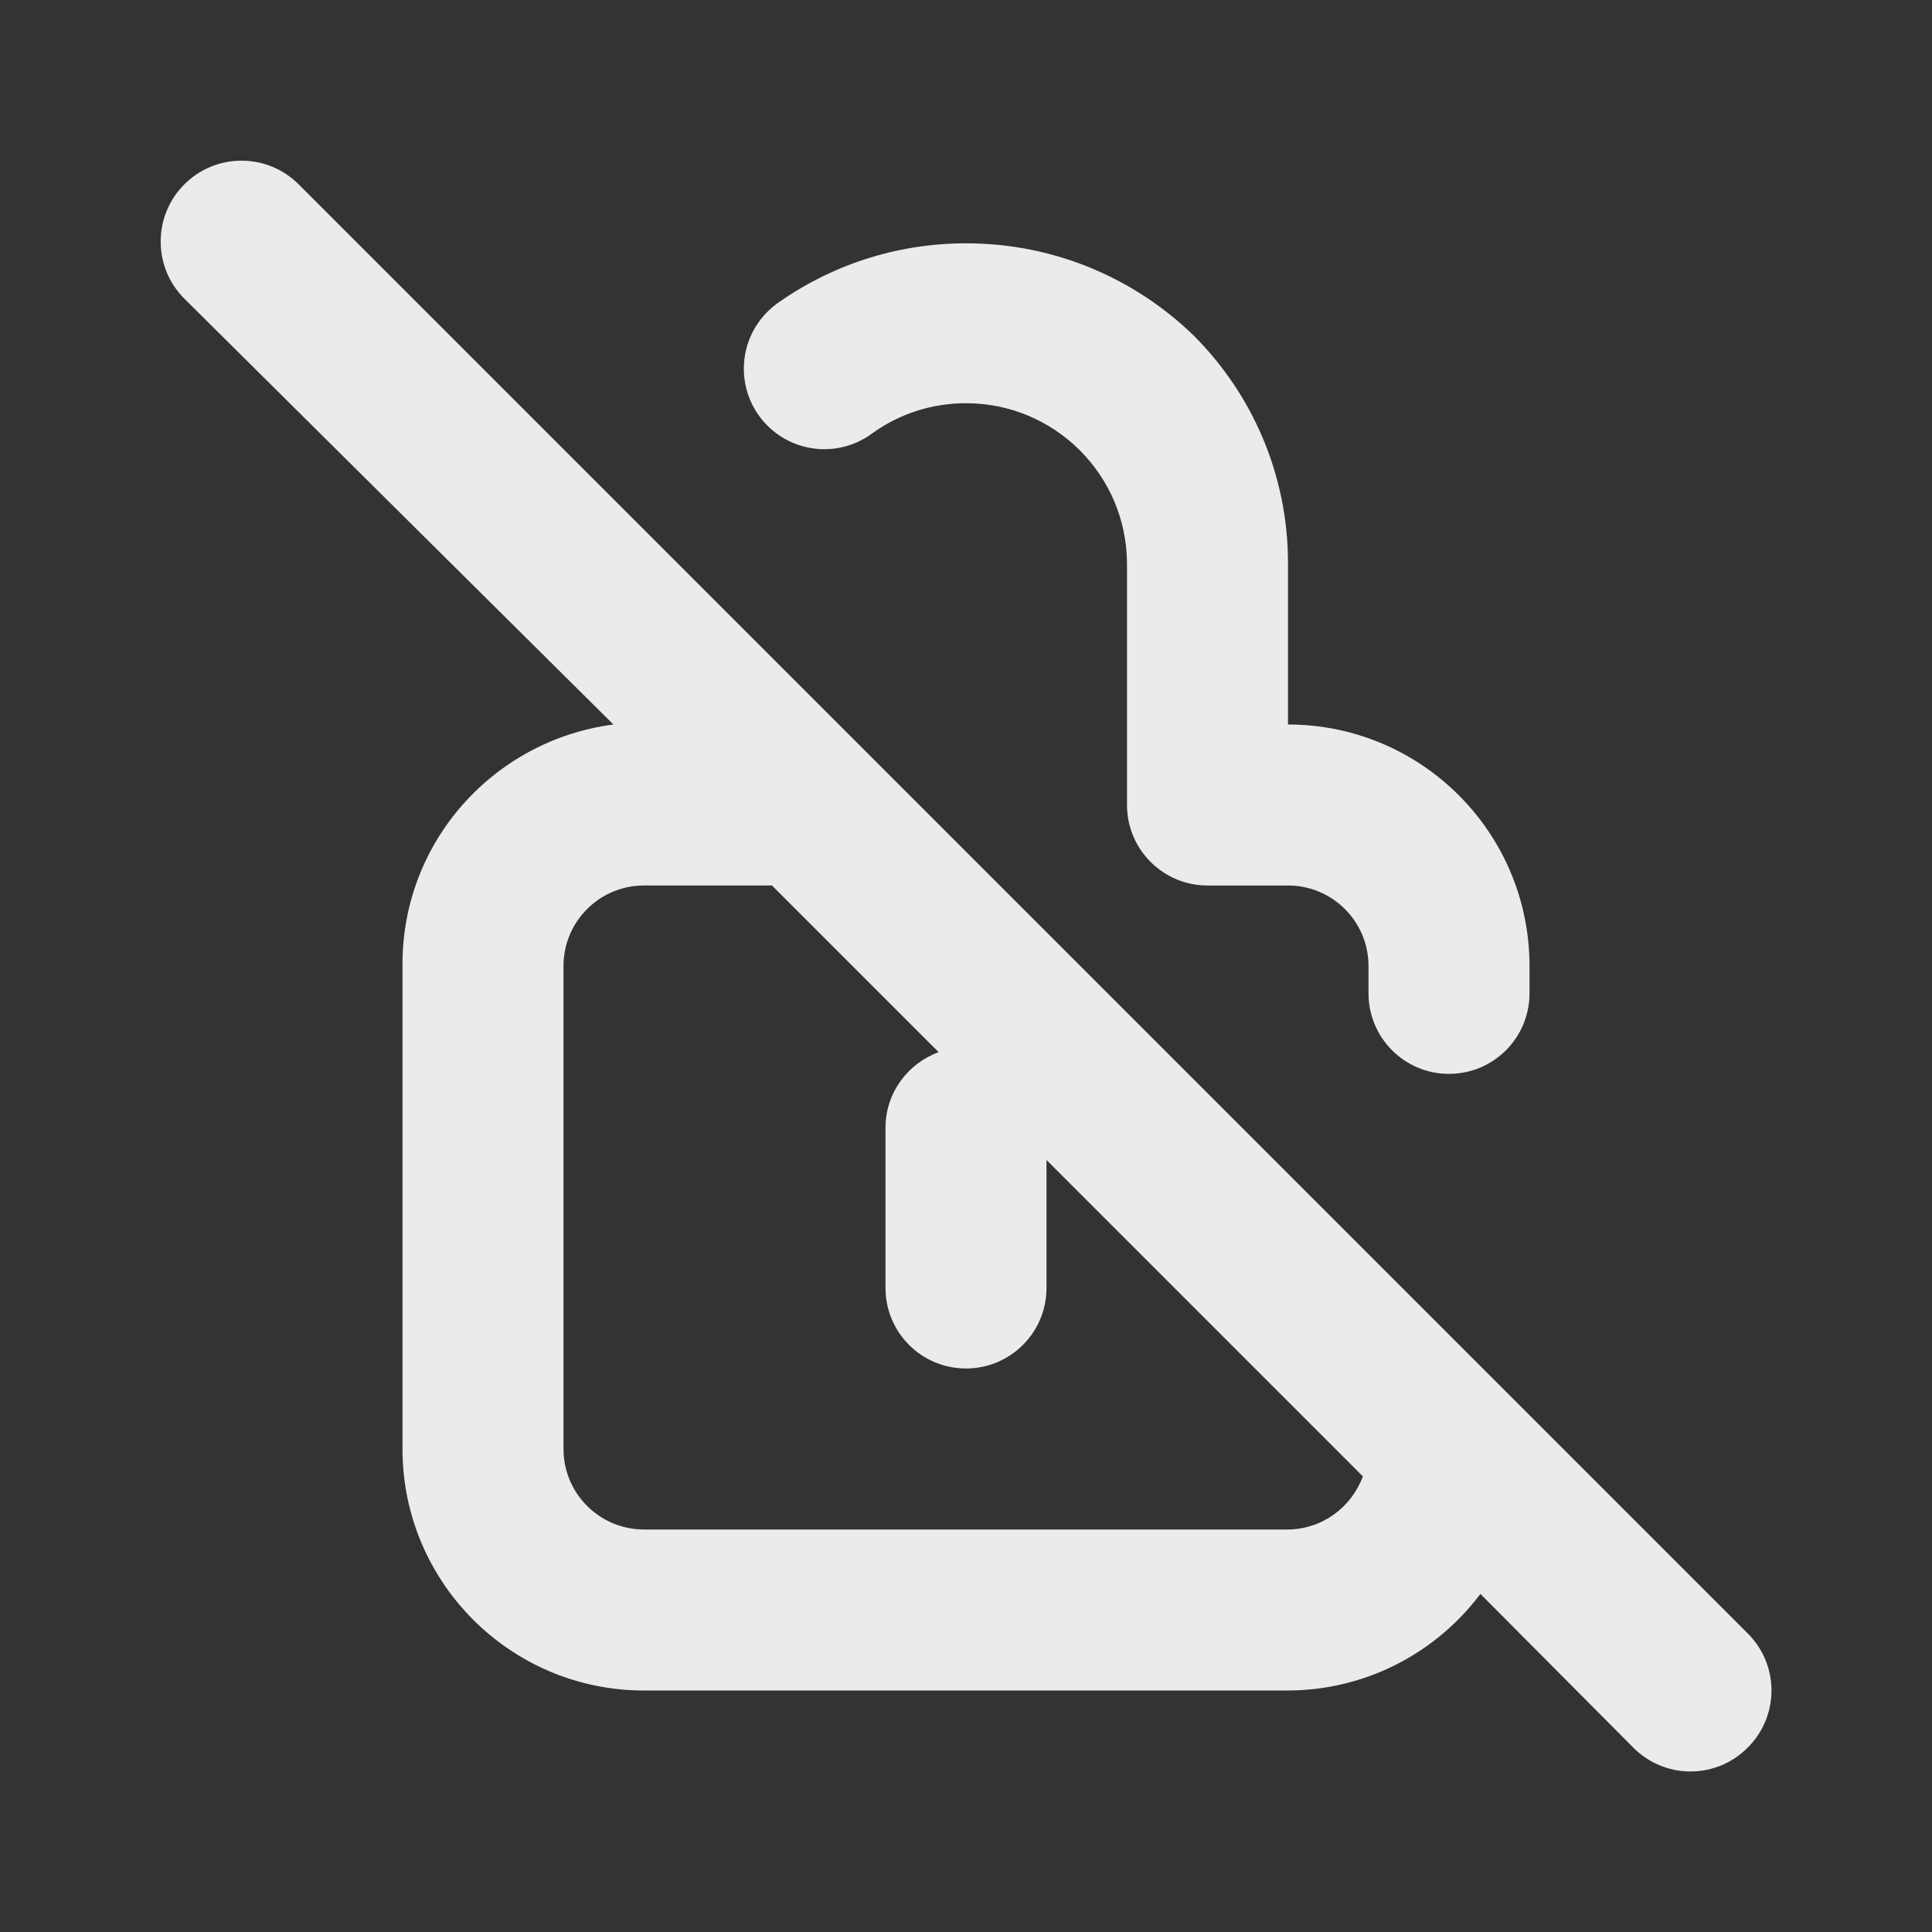 <!-- Generated by IcoMoon.io -->
<svg version="1.1" xmlns="http://www.w3.org/2000/svg" width="280" height="280" viewBox="0 0 280 280">
<rect x="0" y="0" width="280" height="280" fill="#333333" stroke="none"/>
<title>ul-lock-slash</title>
<path fill="#ebebeb" d="M126.467 62.767c3.761-2.707 8.46-4.33 13.539-4.33 6.416 0 12.227 2.59 16.446 6.781l-0.001-0.001c4.229 4.205 6.855 10.018 6.883 16.445v35.005c0 6.443 5.223 11.667 11.667 11.667v0h11.667c6.443 0 11.667 5.223 11.667 11.667v0 3.967c0 6.443 5.223 11.667 11.667 11.667s11.667-5.223 11.667-11.667v0-3.967c0-19.33-15.67-35-35-35v0-23.333c0-0.011 0-0.024 0-0.037 0-12.878-5.216-24.537-13.65-32.98l0 0c-8.52-8.281-20.163-13.387-32.999-13.387-10.338 0-19.902 3.312-27.69 8.932l0.139-0.096c-2.846 2.151-4.667 5.53-4.667 9.333 0 6.443 5.223 11.667 11.667 11.667 2.639 0 5.074-0.877 7.029-2.355l-0.029 0.021zM253.283 236.717l-210-210c-2.12-2.12-5.048-3.431-8.283-3.431-6.47 0-11.714 5.245-11.714 11.714 0 3.235 1.311 6.164 3.431 8.283v0l62.183 61.717c-17.329 2.276-30.568 16.951-30.568 34.718 0 0.099 0.001 0.198 0.001 0.297v-0.015 70c0 19.33 15.67 35 35 35v0h93.333c11.367-0.039 21.453-5.491 27.82-13.912l0.064-0.088 22.167 22.283c2.114 2.131 5.045 3.451 8.283 3.451s6.169-1.32 8.283-3.45l0.001-0.001c2.131-2.114 3.451-5.045 3.451-8.283s-1.32-6.169-3.45-8.283l-0.001-0.001zM186.667 221.667h-93.333c-6.443 0-11.667-5.223-11.667-11.667v0-70c0-6.443 5.223-11.667 11.667-11.667v0h18.55l24.15 24.15c-4.491 1.658-7.646 5.878-7.7 10.843v23.34c0 6.443 5.223 11.667 11.667 11.667s11.667-5.223 11.667-11.667v0-18.55l45.85 45.85c-1.658 4.491-5.878 7.646-10.843 7.7h-0.007z"></path>
</svg>
